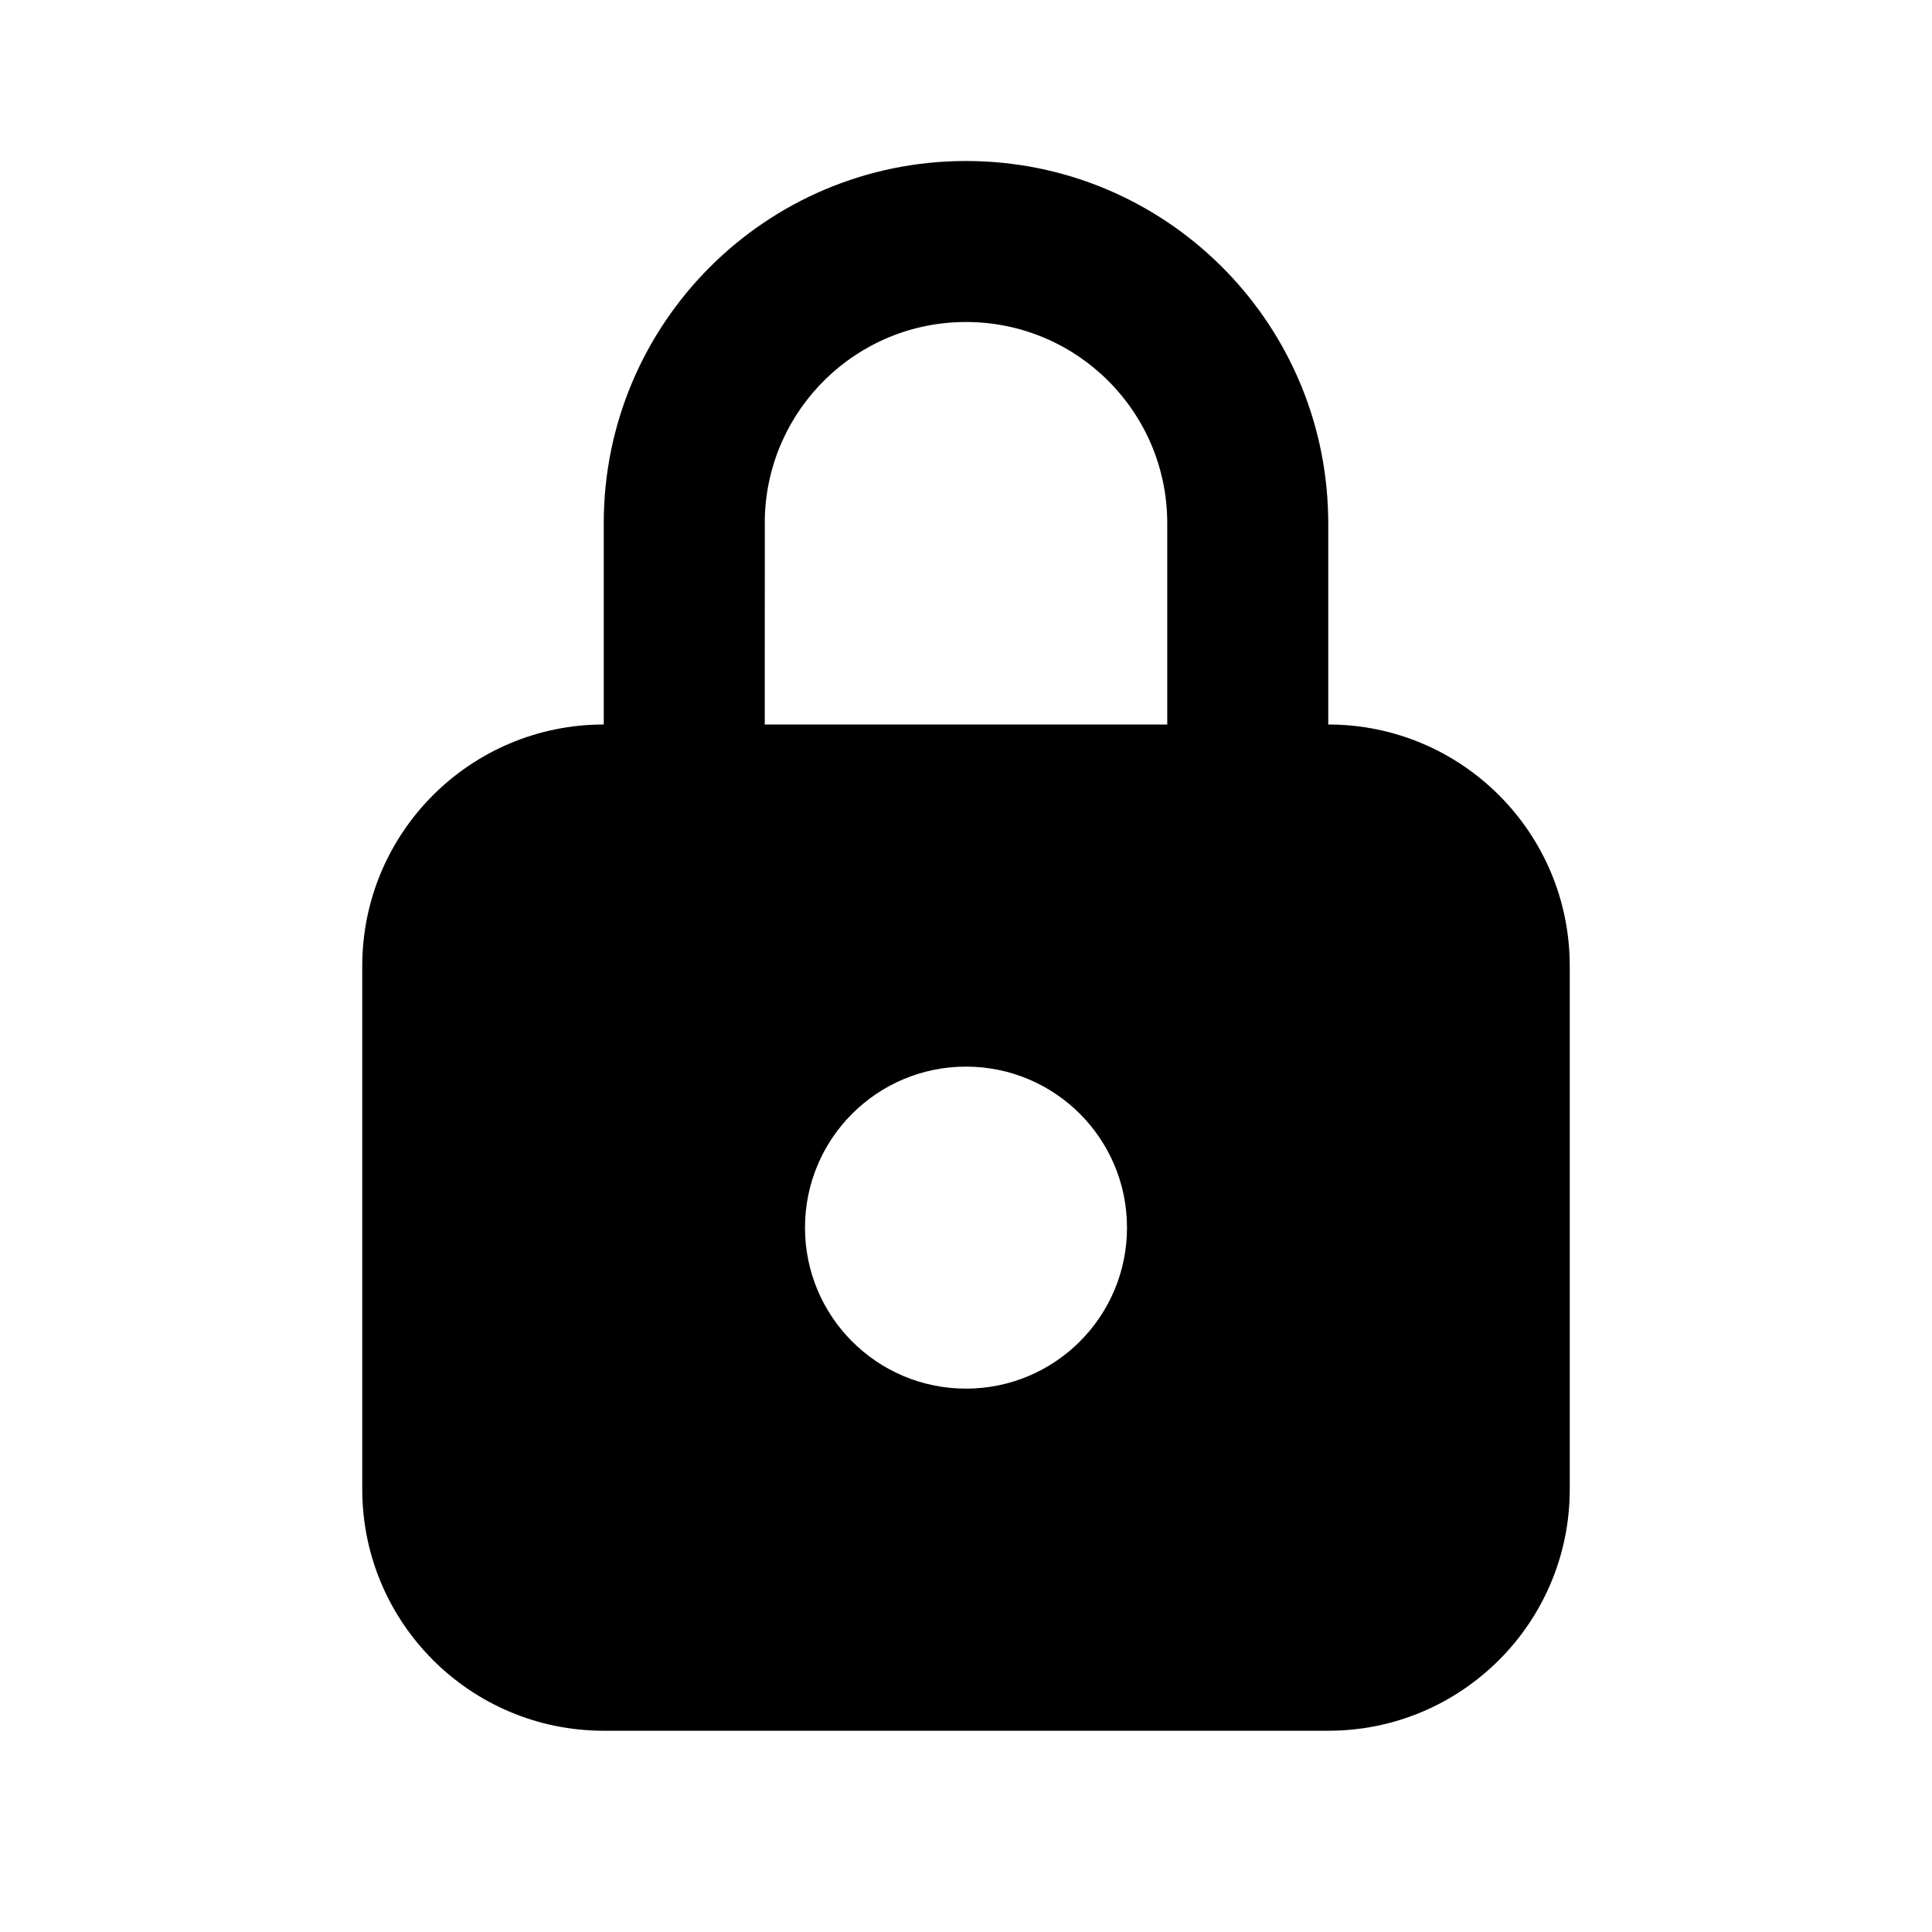 <?xml version="1.0" encoding="UTF-8"?>
<svg xmlns="http://www.w3.org/2000/svg" xmlns:xlink="http://www.w3.org/1999/xlink" width="24" height="24" viewBox="0 0 24 24" version="1.1">
    <title>Public/ic_public_lock_filled</title>
    <defs>
        <path d="M12,2 C14.458,2 16.455,3.97 16.499,6.417 L16.5,6.5 L16.5,9 C18.157,9 19.5,10.343 19.5,12 L19.5,18.5 C19.5,20.157 18.157,21.5 16.5,21.5 L7.5,21.5 C5.843,21.5 4.5,20.157 4.5,18.5 L4.5,12 C4.5,10.343 5.843,9 7.5,9 L7.5,6.5 C7.5,4.015 9.515,2 12,2 Z M12,13.25 C10.895,13.25 10,14.145 10,15.25 C10,16.355 10.895,17.25 12,17.25 C13.105,17.25 14,16.355 14,15.25 C14,14.145 13.105,13.25 12,13.25 Z M12,4 C10.643,4 9.538,5.082 9.501,6.43 L9.5,9 L14.5,9 L14.5,6.5 C14.5,5.119 13.381,4 12,4 Z" id="_path-1"/>
    </defs>
    <g id="_Public/ic_public_lock_filled" stroke="none" stroke-width="1" fill="none" fill-rule="evenodd">
        <mask id="_mask-2" fill="white">
            <use xlink:href="#_path-1"/>
        </mask>
        <use id="_形状结合" fill="#000000" fill-rule="nonzero" xlink:href="#_path-1"/>
    </g>
</svg>